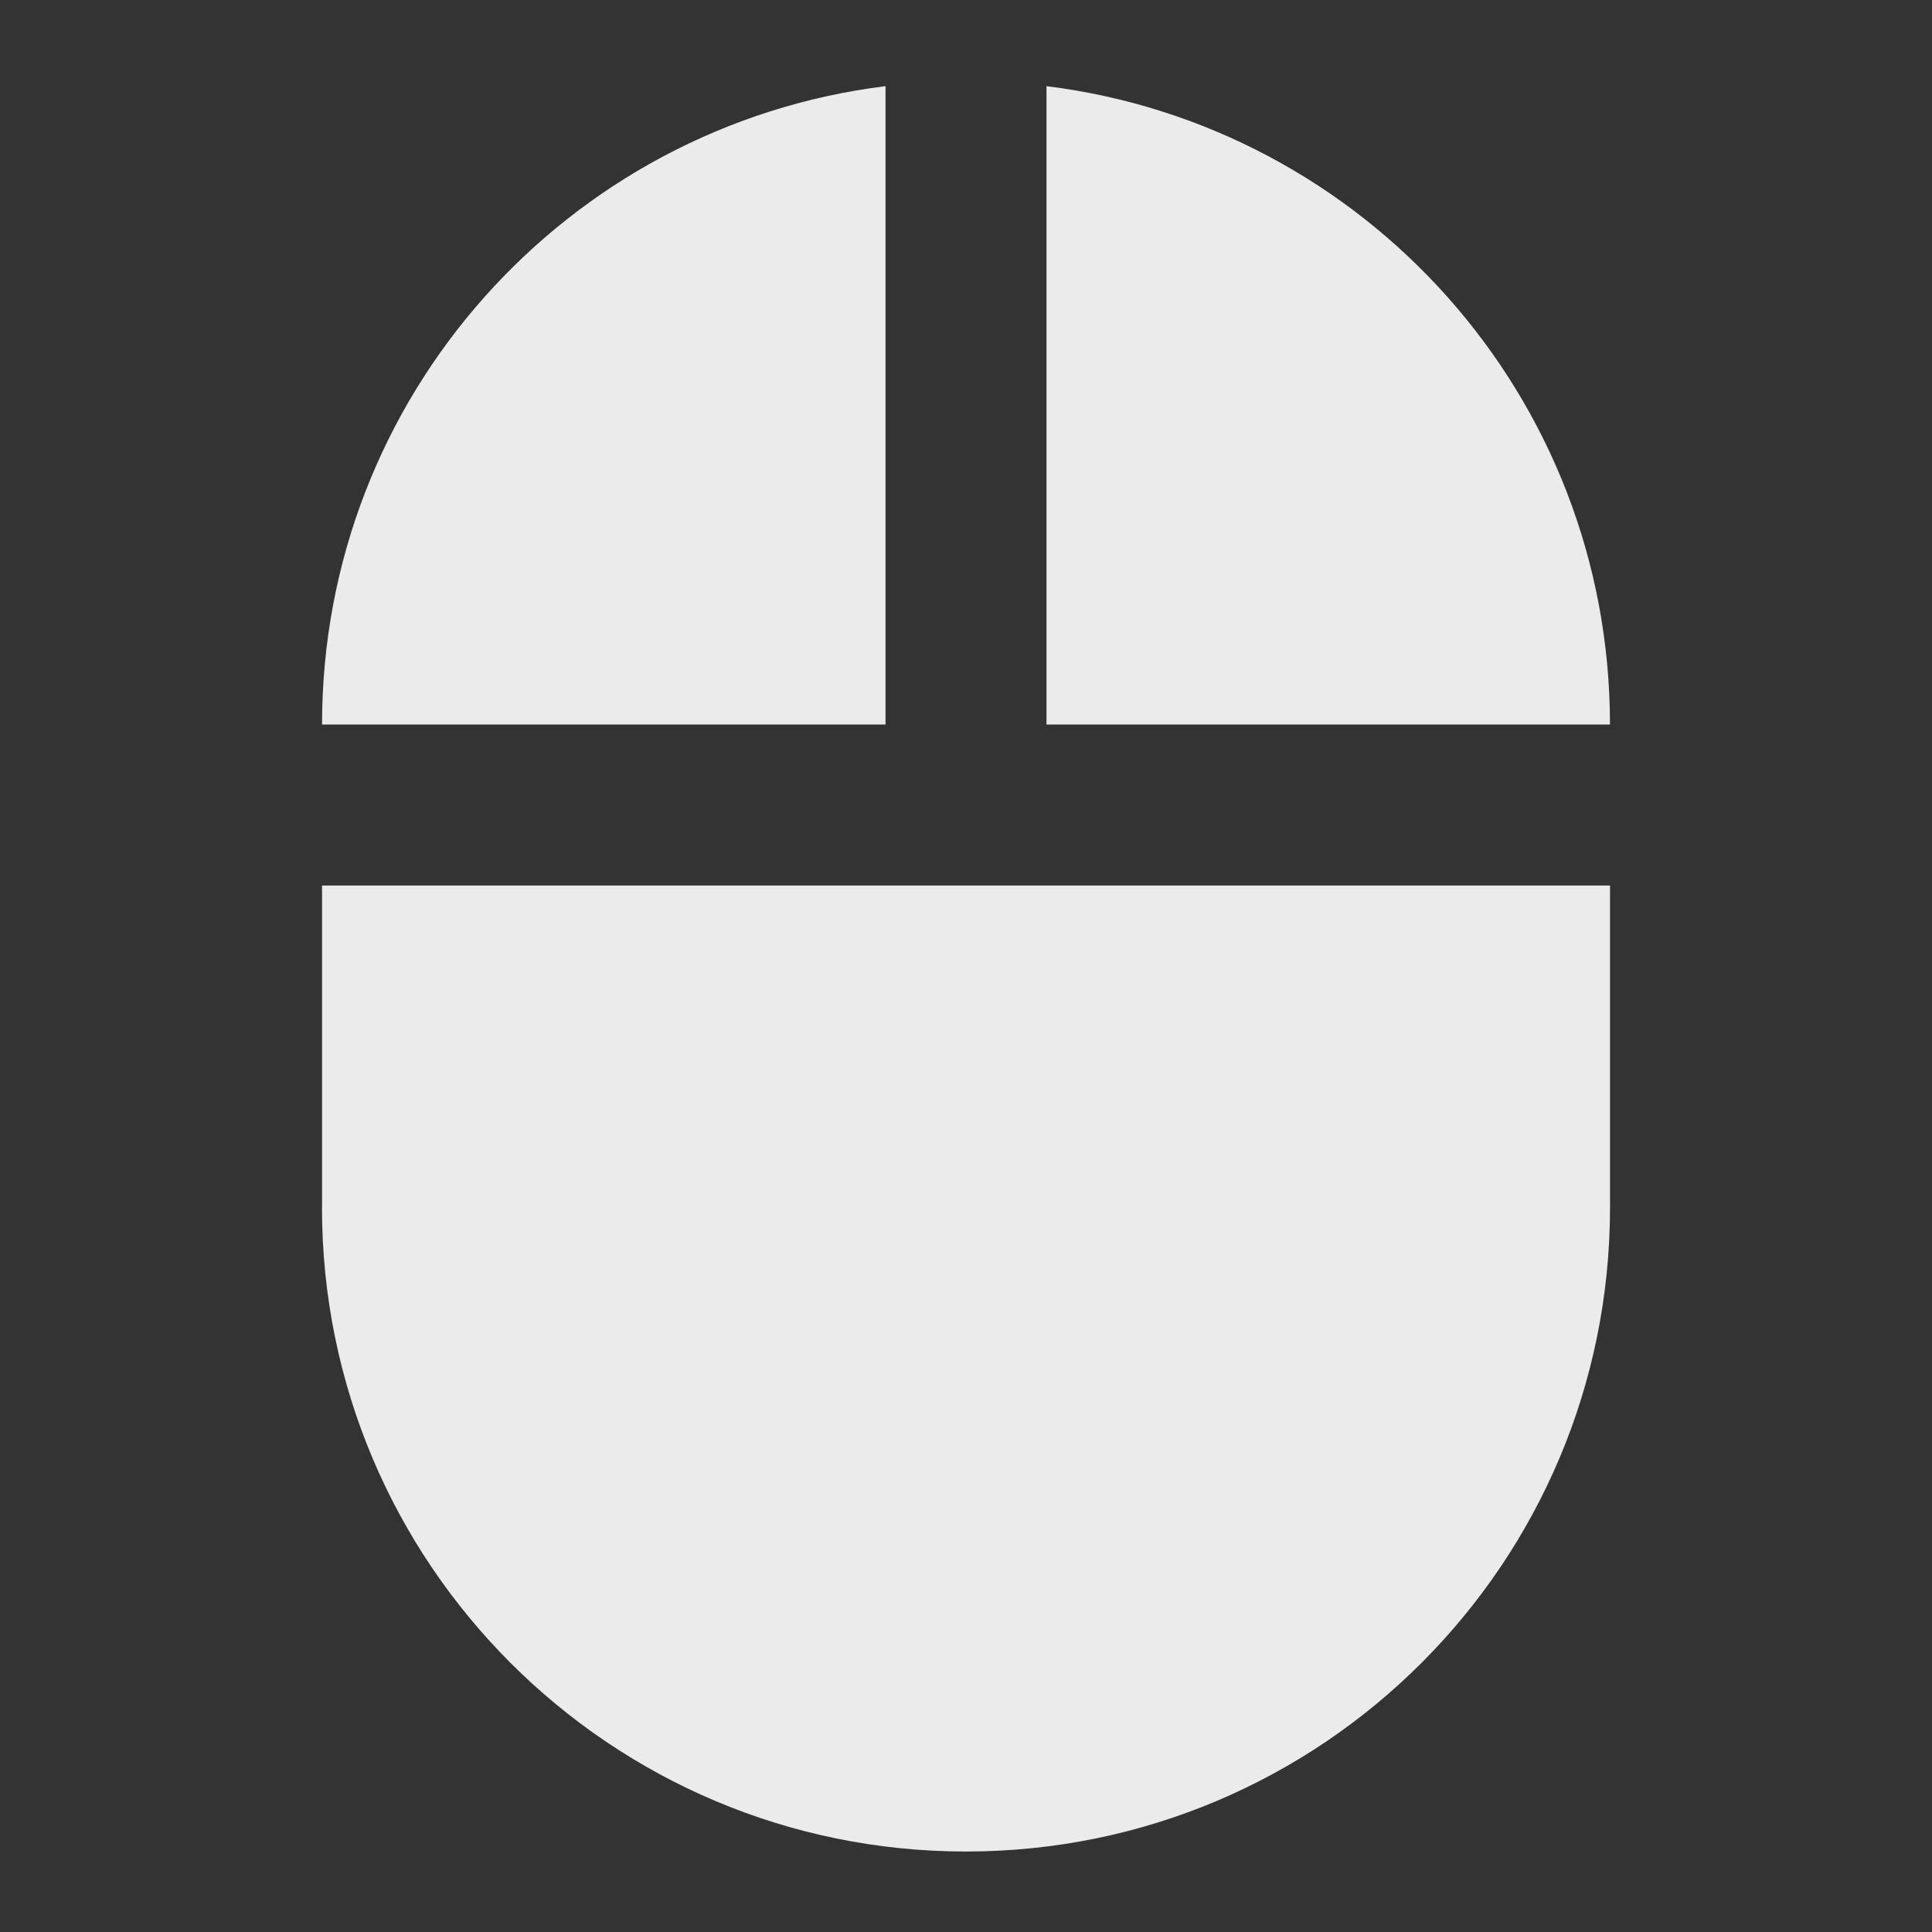 <!-- Generated by IcoMoon.io -->
<svg version="1.1" xmlns="http://www.w3.org/2000/svg" width="32" height="32" viewBox="0 0 32 32">
<rect x="0" y="0" width="32" height="32" fill="#333333" stroke="none"/>
<title>mt-mouse</title>
<path fill="#ebebeb" d="M17.333 1.427v10.573h9.333c0-5.44-4.067-9.92-9.333-10.573v0zM5.333 20c0 5.893 4.773 10.667 10.667 10.667s10.667-4.773 10.667-10.667v-5.333h-21.333v5.333zM14.667 1.427c-5.267 0.653-9.333 5.133-9.333 10.573h9.333v-10.573z"></path>
</svg>
